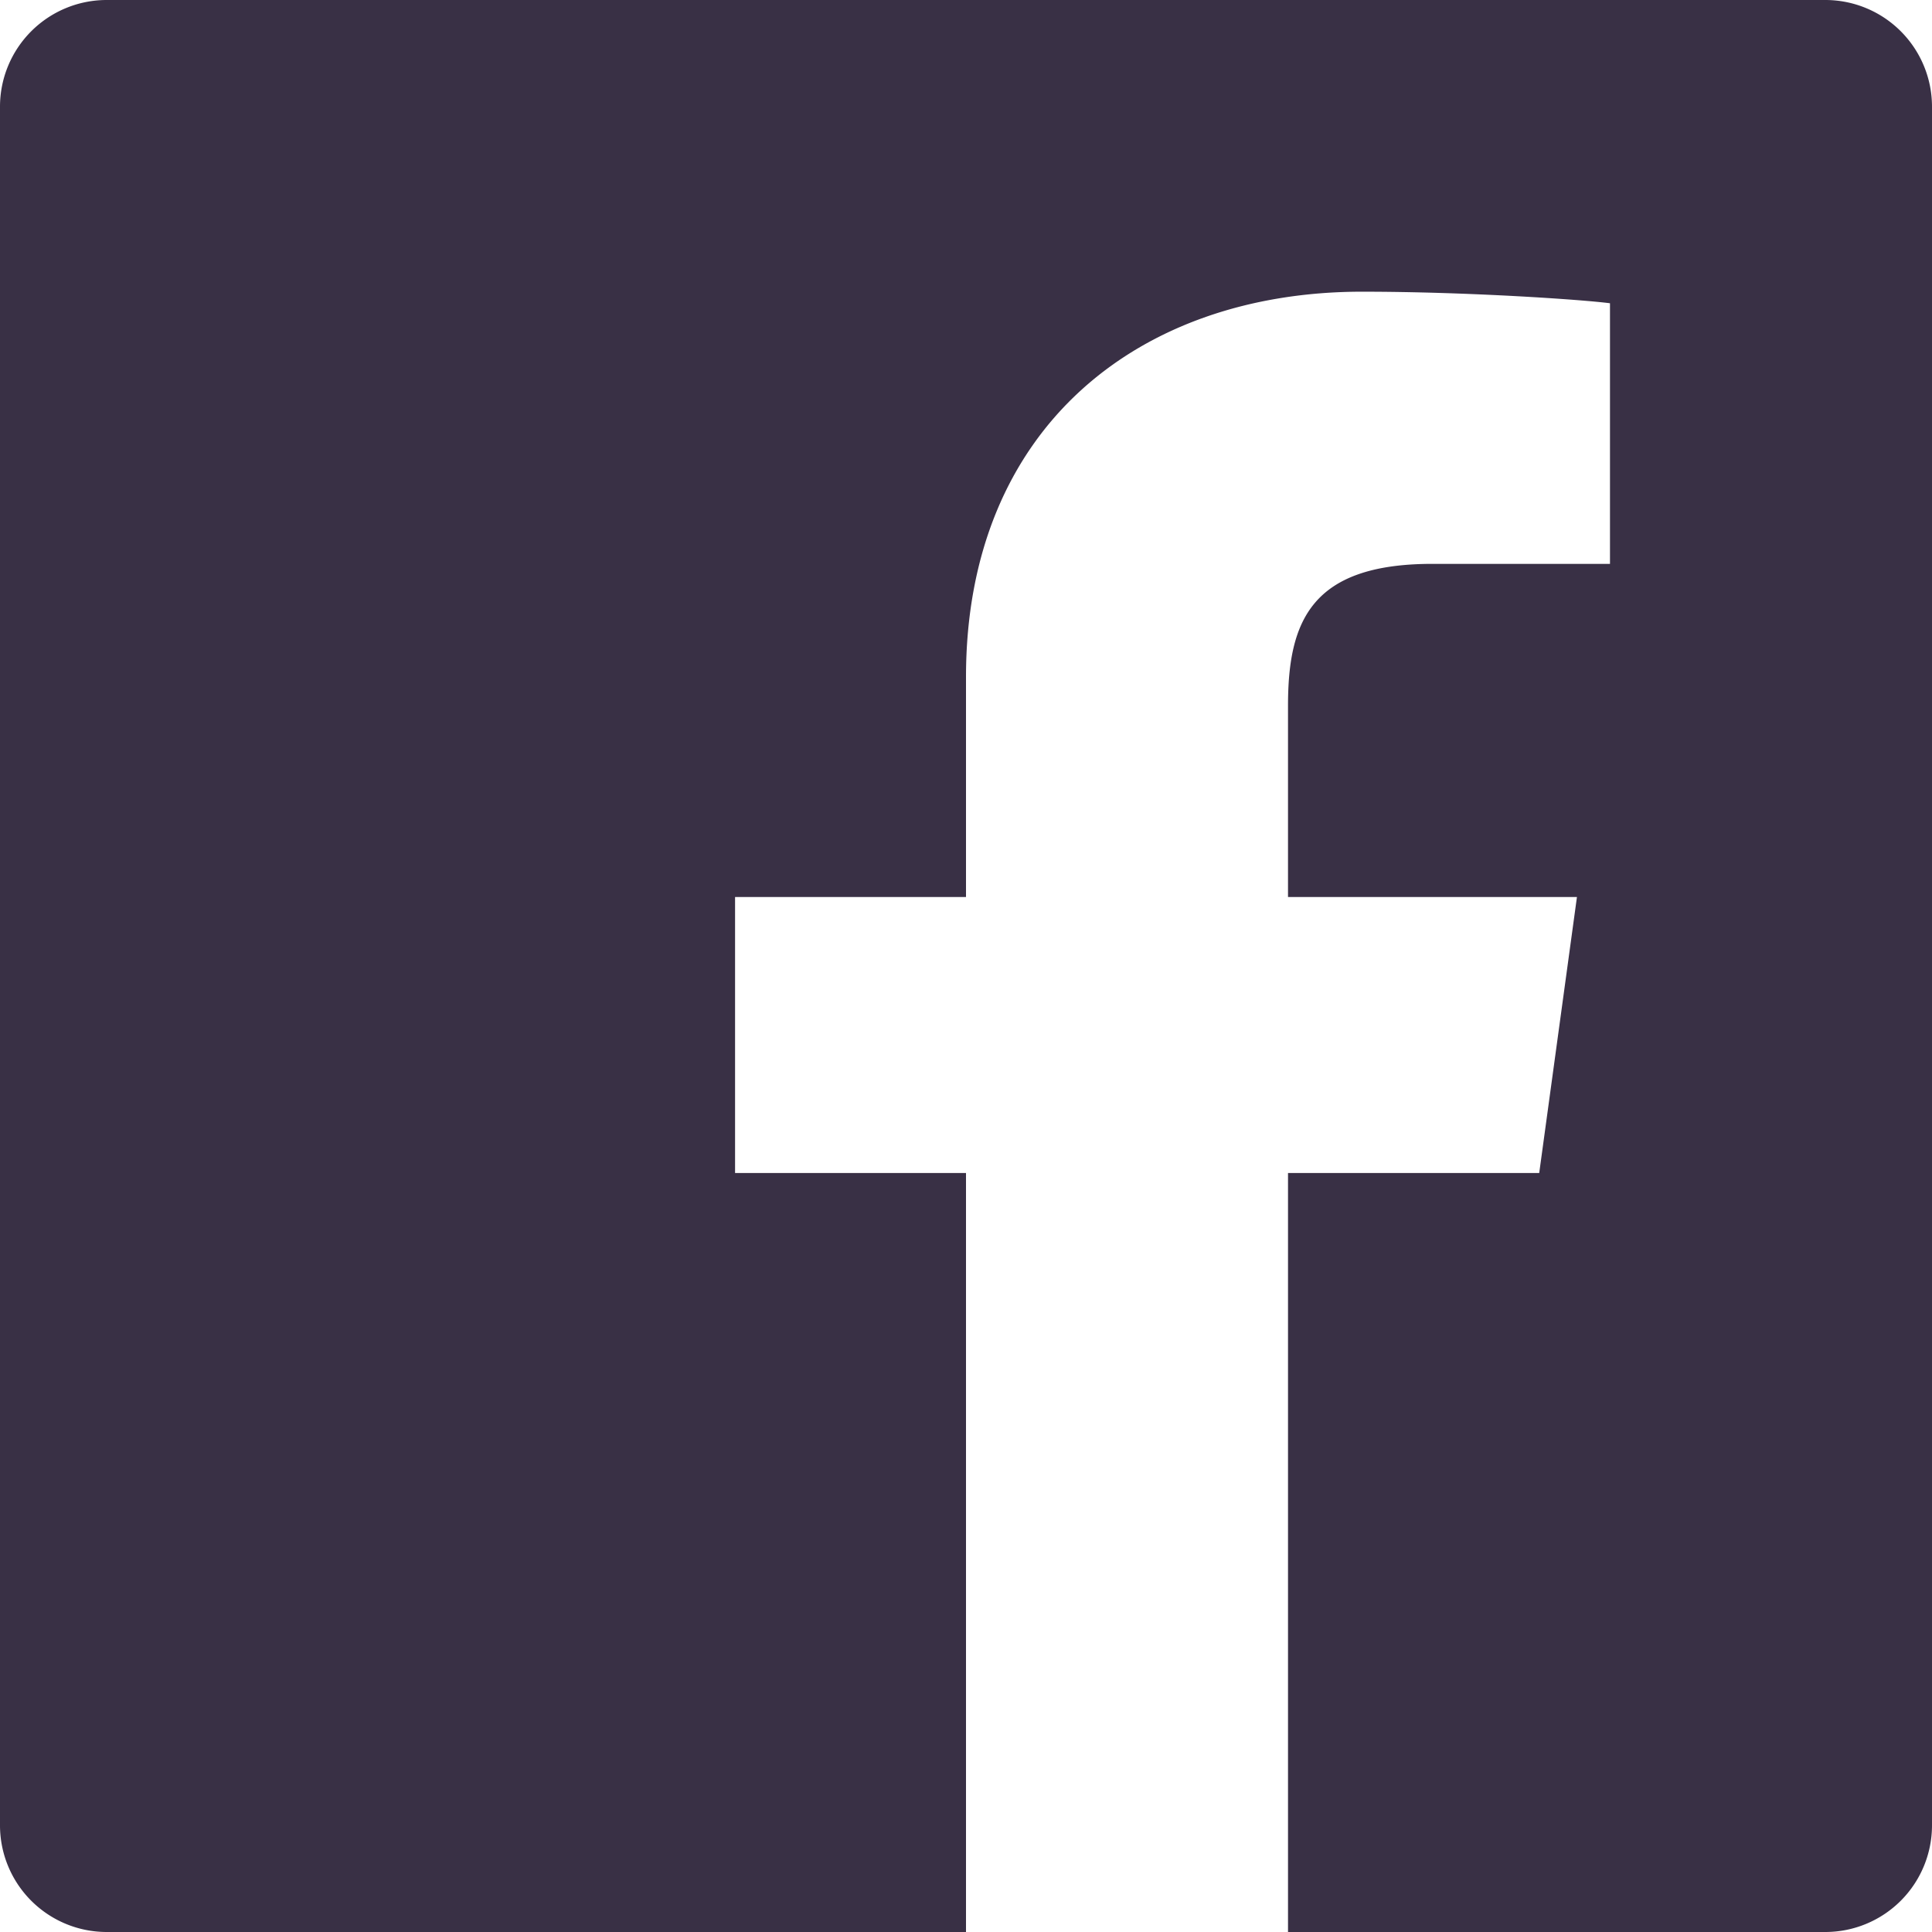 <?xml version="1.0" encoding="UTF-8" standalone="no"?>
<svg
   xmlns:dc="http://purl.org/dc/elements/1.1/"
   xmlns:cc="http://creativecommons.org/ns#"
   xmlns:rdf="http://www.w3.org/1999/02/22-rdf-syntax-ns#"
   xmlns:svg="http://www.w3.org/2000/svg"
   xmlns="http://www.w3.org/2000/svg"
   xmlns:sodipodi="http://sodipodi.sourceforge.net/DTD/sodipodi-0.dtd"
   xmlns:inkscape="http://www.inkscape.org/namespaces/inkscape"
   width="448"
   height="448"
   viewBox="0 0 448 448"
   version="1.1"
   id="svg890"
   sodipodi:docname="logo-facebook.svg"
   inkscape:version="0.92.4 5da689c313, 2019-01-14">
  <defs
     id="defs894" />
  <sodipodi:namedview
     pagecolor="#ffffff"
     bordercolor="#666666"
     borderopacity="1"
     objecttolerance="10"
     gridtolerance="10"
     guidetolerance="10"
     inkscape:pageopacity="0"
     inkscape:pageshadow="2"
     inkscape:window-width="1358"
     inkscape:window-height="760"
     id="namedview892"
     showgrid="false"
     inkscape:zoom="1.078125"
     inkscape:cx="224"
     inkscape:cy="224"
     inkscape:window-x="2"
     inkscape:window-y="2"
     inkscape:window-maximized="1"
     inkscape:current-layer="svg890" />
  <title
     id="title886">ionicons-v5_logos</title>
  <path
     d="M 423.27,0 H 24.73 A 24.74,24.74 0 0 0 0,24.73 V 423.27 A 24.74,24.74 0 0 0 24.73,448 H 224 V 272 H 170.45 V 208 H 224 v -51 c 0,-57.86 40.13,-89.36 91.82,-89.36 24.73,0 51.33,1.86 57.51,2.68 v 60.43 h -41.18 c -28.12,0 -33.48,13.3 -33.48,32.9 V 208 h 67 l -8.75,64 h -58.25 v 176 h 124.6 A 24.74,24.74 0 0 0 448,423.27 V 24.73 A 24.74,24.74 0 0 0 423.27,0 Z"
     id="path888"
     inkscape:connector-curvature="0"
     style="fill:#393045;fill-opacity:1" />
</svg>
